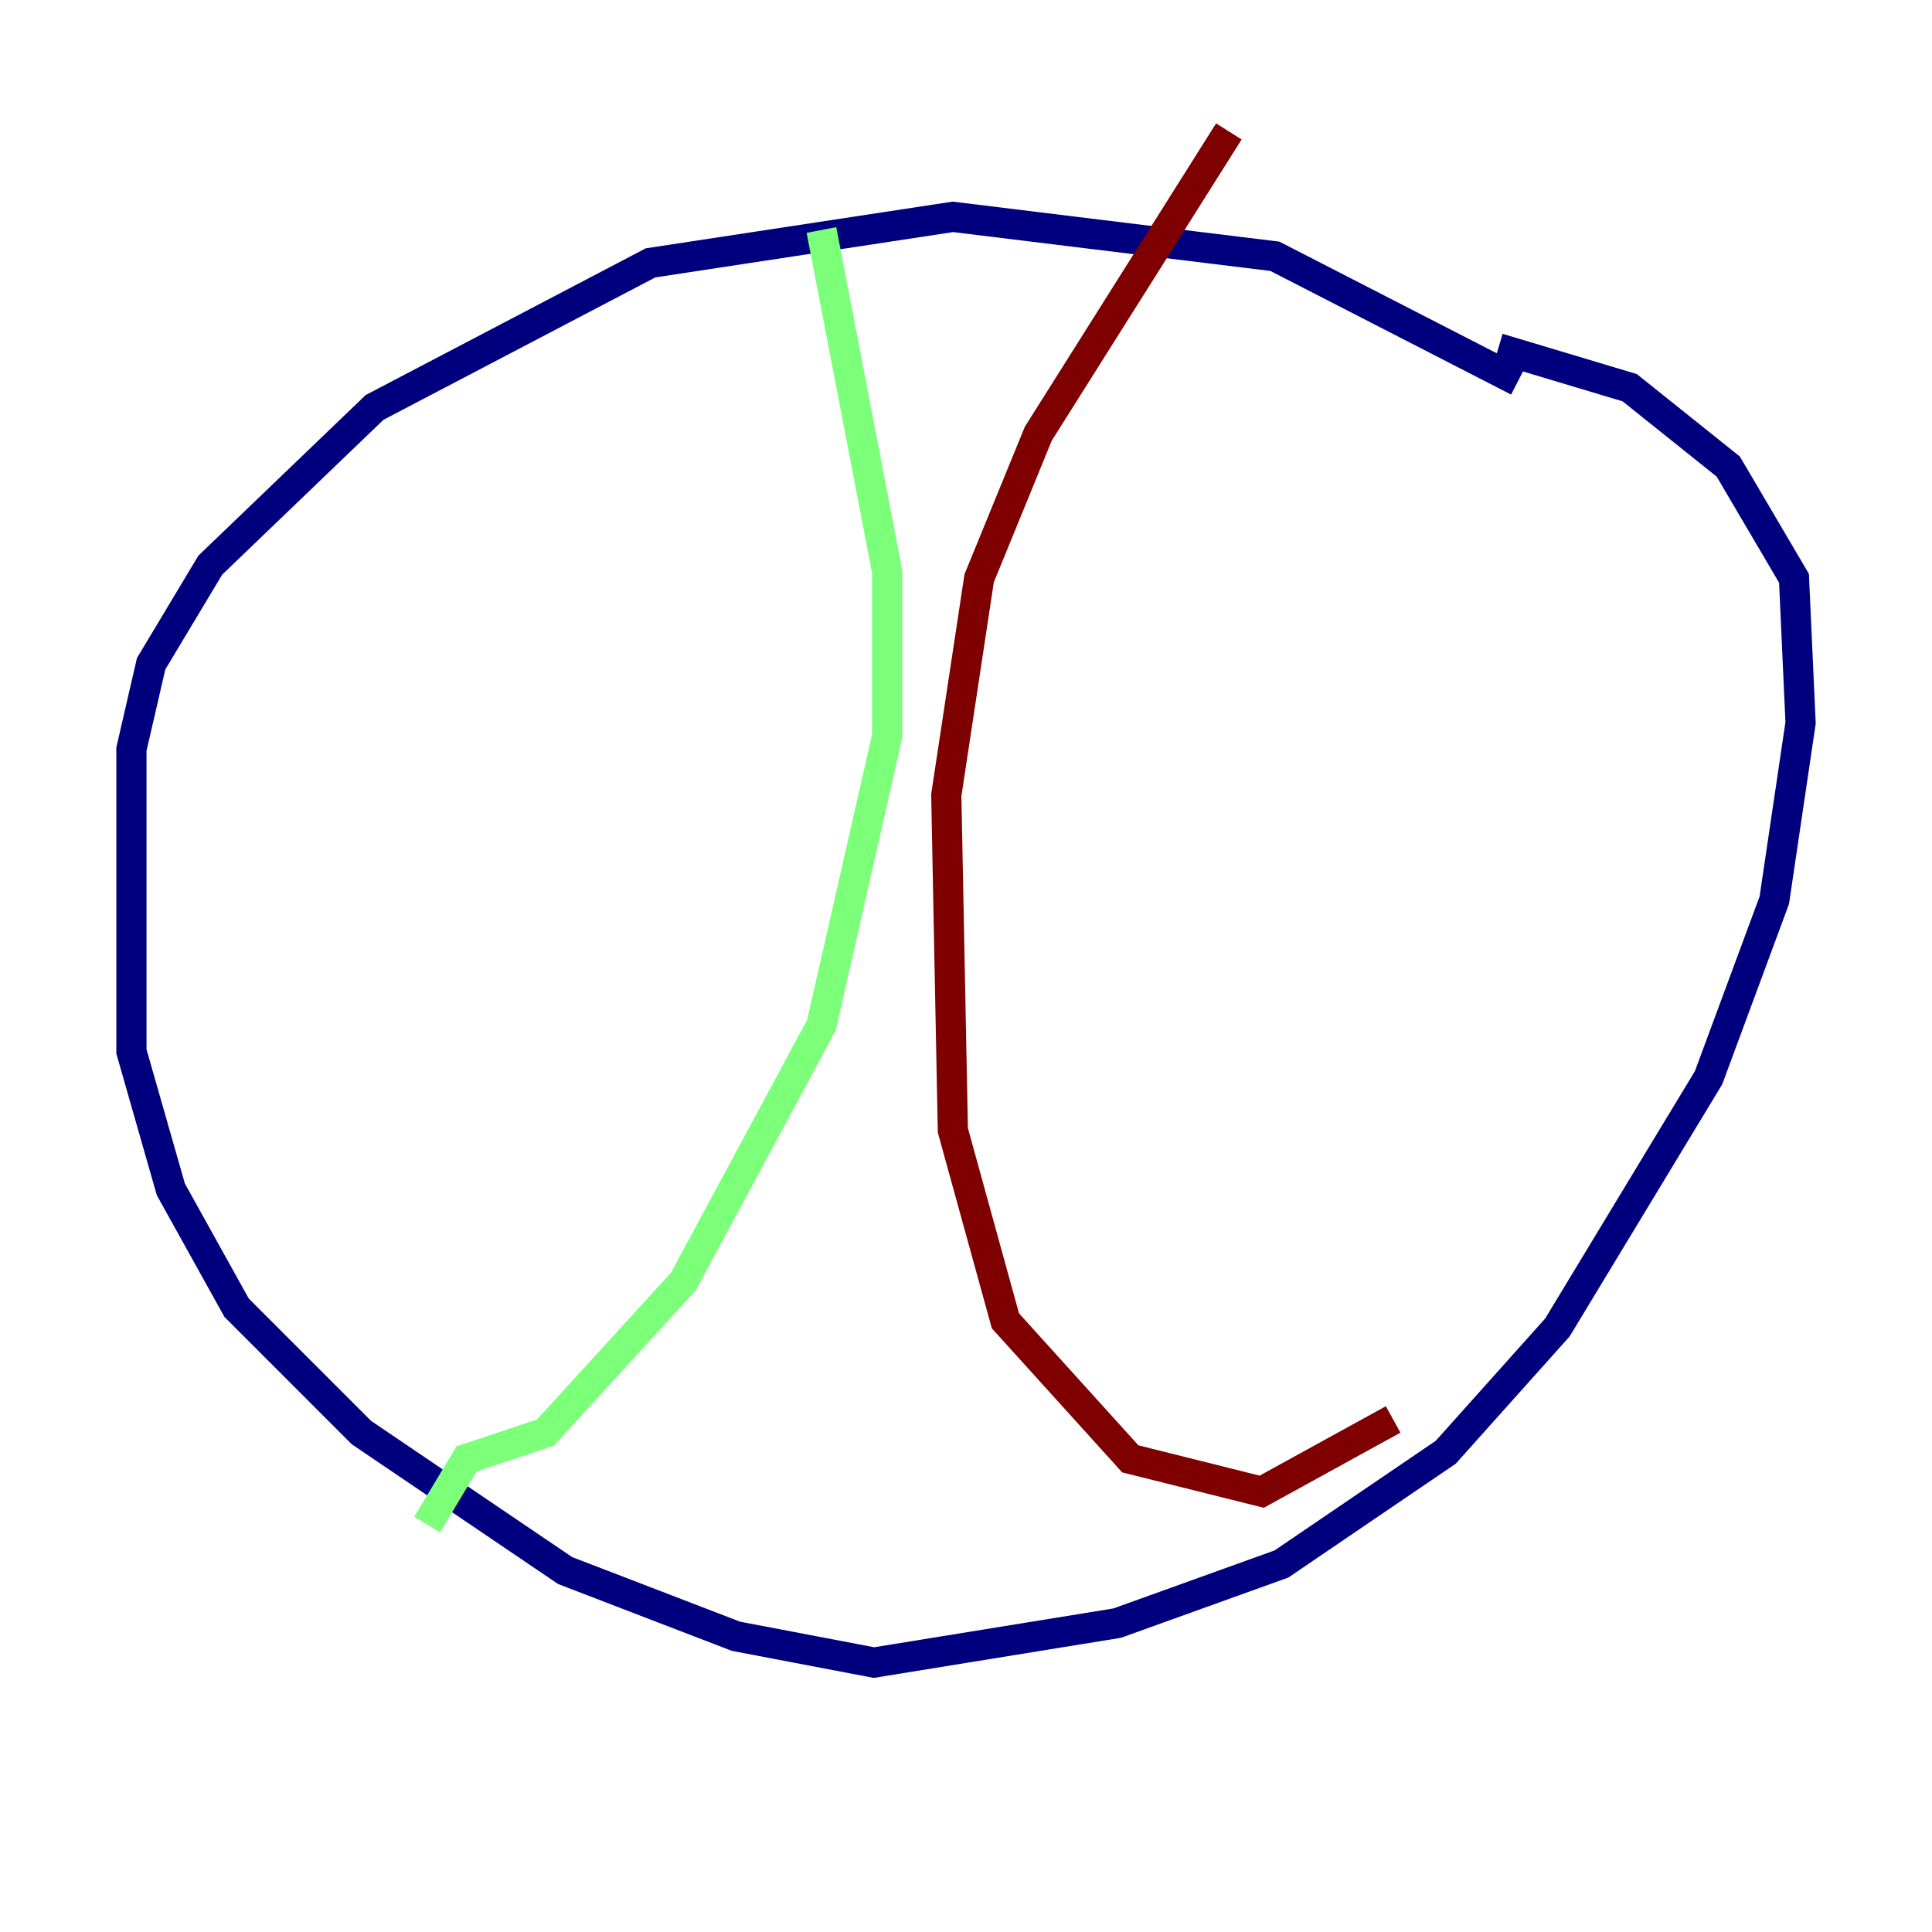 <?xml version="1.0" encoding="utf-8" ?>
<svg baseProfile="tiny" height="128" version="1.2" viewBox="0,0,128,128" width="128" xmlns="http://www.w3.org/2000/svg" xmlns:ev="http://www.w3.org/2001/xml-events" xmlns:xlink="http://www.w3.org/1999/xlink"><defs /><polyline fill="none" points="100.571,25.252 84.463,16.98 63.129,14.367 43.102,17.415 24.816,26.993 13.932,37.442 10.014,43.973 8.707,49.633 8.707,69.66 11.32,78.803 15.674,86.639 23.946,94.912 37.442,104.054 48.762,108.408 57.905,110.15 74.014,107.537 84.898,103.619 95.782,96.218 103.184,87.946 113.197,71.401 117.551,59.646 119.293,47.891 118.857,38.313 114.503,30.912 107.973,25.687 99.265,23.075" stroke="#00007f" stroke-width="2" /><polyline fill="none" points="54.422,15.238 58.776,37.878 58.776,48.762 54.422,67.918 45.279,84.898 36.136,94.912 30.912,96.653 28.299,101.007" stroke="#7cff79" stroke-width="2" /><polyline fill="none" points="81.415,8.707 68.789,28.735 64.871,38.313 62.694,52.68 63.129,74.884 66.612,87.51 74.884,96.653 83.592,98.83 92.299,94.041" stroke="#7f0000" stroke-width="2" /></svg>